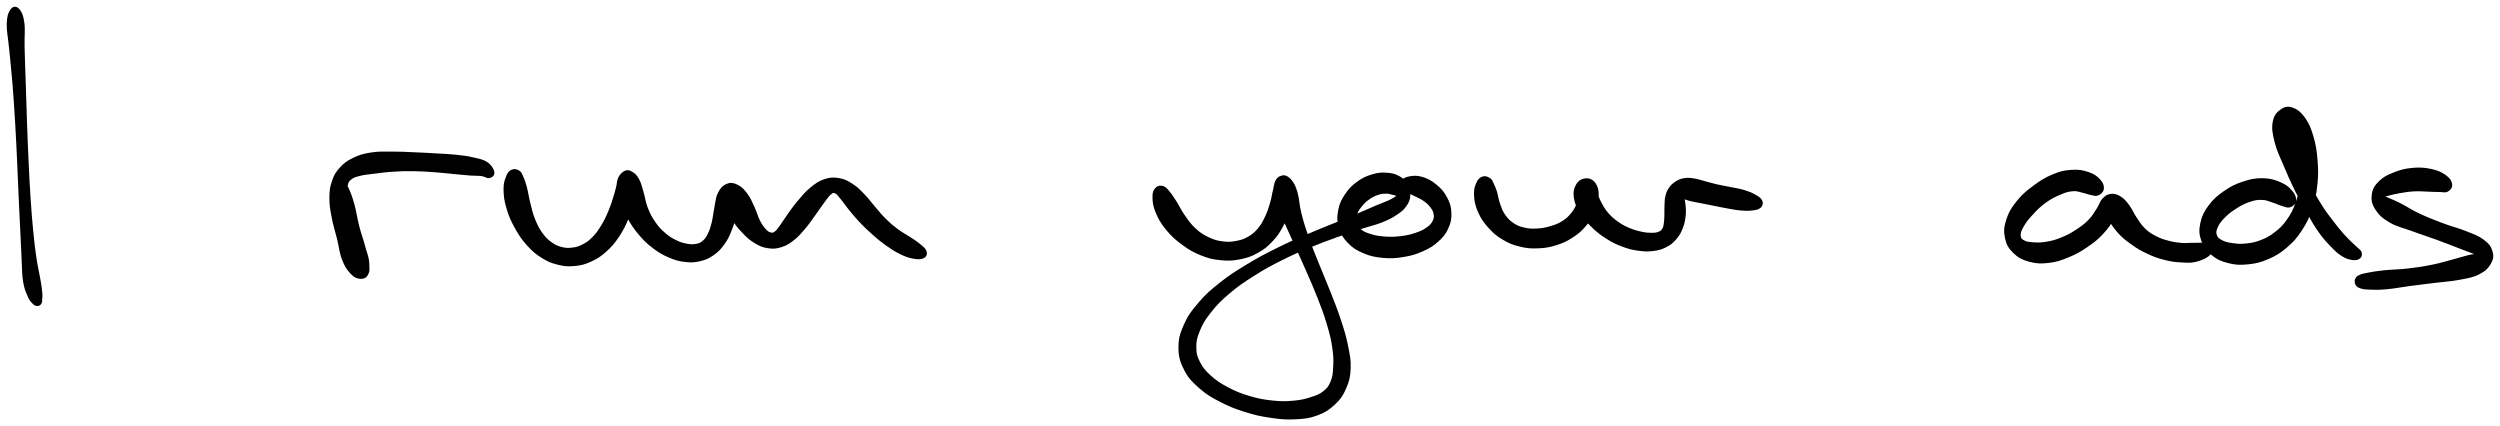 <svg xmlns="http://www.w3.org/2000/svg" id="canvas" viewBox="234.472 365.336 929.721 158.503"><path d="M 238.78,369.14 C 238.03 370.16, 237.57 371.31, 237.48 374.14 C 237.40 376.97, 237.93 378.85, 238.35 383.29 C 238.78 387.74, 239.15 390.84, 239.60 396.37 C 240.05 401.90, 240.25 405.10, 240.60 410.95 C 240.95 416.80, 241.08 419.94, 241.35 425.62 C 241.62 431.29, 241.70 434.16, 241.94 439.34 C 242.17 444.52, 242.32 447.02, 242.53 451.51 C 242.75 455.99, 242.81 458.07, 243.01 461.74 C 243.21 465.42, 243.12 467.21, 243.54 469.89 C 243.97 472.57, 244.46 473.55, 245.13 475.14 C 245.80 476.73, 246.23 477.14, 246.88 477.84 C 247.54 478.54, 247.88 478.62, 248.39 478.64 C 248.91 478.67, 249.20 478.36, 249.45 477.97 C 249.70 477.59, 249.61 477.52, 249.66 476.72 C 249.70 475.92, 249.82 475.50, 249.68 473.96 C 249.53 472.42, 249.38 471.54, 248.95 469.00 C 248.52 466.47, 248.04 464.84, 247.52 461.29 C 246.99 457.74, 246.76 455.66, 246.32 451.23 C 245.89 446.80, 245.69 444.30, 245.35 439.15 C 245.00 433.99, 244.88 431.13, 244.61 425.46 C 244.34 419.79, 244.23 416.65, 244.01 410.79 C 243.80 404.93, 243.72 401.70, 243.54 396.15 C 243.36 390.59, 243.22 387.47, 243.12 383.01 C 243.01 378.55, 243.40 376.66, 243.03 373.86 C 242.66 371.06, 242.11 369.96, 241.26 369.02 C 240.41 368.07, 239.54 368.11, 238.78 369.14" style="stroke: black; fill: black;"/><path d="M 359.11,432.72 C 358.38 433.60, 358.11 434.61, 358.00 436.74 C 357.89 438.87, 357.99 440.43, 358.57 443.36 C 359.16 446.30, 360.01 448.28, 360.94 451.40 C 361.86 454.53, 362.27 456.33, 363.19 459.01 C 364.11 461.68, 364.57 463.02, 365.52 464.78 C 366.47 466.54, 366.99 467.25, 367.93 467.80 C 368.88 468.36, 369.56 468.24, 370.24 467.54 C 370.93 466.84, 371.33 466.08, 371.34 464.32 C 371.35 462.57, 371.13 461.26, 370.30 458.77 C 369.47 456.28, 368.29 454.69, 367.20 451.85 C 366.10 449.02, 365.59 447.26, 364.83 444.60 C 364.07 441.93, 363.71 440.59, 363.40 438.52 C 363.09 436.45, 363.01 435.59, 363.29 434.23 C 363.57 432.86, 363.83 432.48, 364.81 431.69 C 365.78 430.90, 366.43 430.72, 368.16 430.27 C 369.89 429.82, 371.01 429.77, 373.46 429.46 C 375.90 429.15, 377.42 428.90, 380.39 428.71 C 383.36 428.51, 385.13 428.46, 388.30 428.50 C 391.48 428.54, 393.23 428.68, 396.26 428.90 C 399.29 429.12, 400.82 429.34, 403.45 429.58 C 406.07 429.83, 407.35 429.97, 409.38 430.12 C 411.41 430.27, 412.20 430.14, 413.62 430.33 C 415.03 430.51, 415.61 431.26, 416.45 431.05 C 417.28 430.84, 418.02 430.28, 417.80 429.27 C 417.58 428.26, 416.86 426.99, 415.35 426.00 C 413.85 425.02, 412.54 424.87, 410.29 424.34 C 408.03 423.82, 406.80 423.68, 404.07 423.38 C 401.34 423.09, 399.78 423.06, 396.66 422.88 C 393.54 422.69, 391.76 422.59, 388.46 422.46 C 385.17 422.32, 383.37 422.19, 380.17 422.21 C 376.97 422.23, 375.29 422.08, 372.45 422.55 C 369.60 423.01, 368.19 423.42, 365.94 424.52 C 363.69 425.62, 362.70 426.37, 361.19 428.03 C 359.68 429.69, 359.15 430.64, 358.40 432.81 C 357.66 434.98, 357.49 436.22, 357.47 438.88 C 357.45 441.54, 357.74 443.09, 358.31 446.11 C 358.87 449.14, 359.52 450.89, 360.29 454.01 C 361.05 457.13, 361.14 459.15, 362.14 461.72 C 363.14 464.29, 363.97 465.51, 365.29 466.87 C 366.62 468.24, 367.61 468.53, 368.77 468.54 C 369.92 468.54, 370.60 468.02, 371.08 466.91 C 371.55 465.80, 371.39 464.96, 371.13 462.98 C 370.87 461.00, 370.50 459.68, 369.79 457.00 C 369.08 454.32, 368.37 452.64, 367.58 449.57 C 366.79 446.49, 366.60 444.42, 365.83 441.64 C 365.07 438.86, 364.59 437.54, 363.75 435.69 C 362.91 433.83, 362.57 432.97, 361.65 432.38 C 360.72 431.79, 359.84 431.85, 359.11 432.72" style="stroke: black; fill: black;"/><path d="M 424.93,428.92 C 424.10 429.30, 423.69 429.71, 423.15 431.11 C 422.61 432.50, 422.19 433.54, 422.23 435.88 C 422.27 438.22, 422.49 439.99, 423.34 442.82 C 424.18 445.66, 424.96 447.37, 426.46 450.06 C 427.96 452.75, 428.90 454.13, 430.83 456.27 C 432.76 458.41, 433.89 459.37, 436.11 460.77 C 438.33 462.17, 439.54 462.67, 441.91 463.27 C 444.28 463.87, 445.56 463.99, 447.97 463.78 C 450.38 463.57, 451.65 463.26, 453.96 462.23 C 456.27 461.20, 457.44 460.45, 459.50 458.63 C 461.55 456.82, 462.57 455.63, 464.24 453.15 C 465.90 450.67, 466.66 449.06, 467.83 446.24 C 469.01 443.42, 469.53 441.69, 470.12 439.06 C 470.71 436.43, 470.95 434.98, 470.78 433.10 C 470.61 431.22, 470.14 430.34, 469.28 429.65 C 468.41 428.97, 467.43 428.94, 466.45 429.66 C 465.47 430.39, 464.68 431.34, 464.38 433.28 C 464.09 435.22, 464.23 436.80, 464.98 439.35 C 465.73 441.91, 466.64 443.45, 468.13 446.05 C 469.62 448.65, 470.53 450.09, 472.44 452.34 C 474.35 454.59, 475.51 455.66, 477.70 457.32 C 479.88 458.97, 481.08 459.64, 483.36 460.63 C 485.65 461.61, 486.86 461.96, 489.11 462.24 C 491.36 462.51, 492.55 462.48, 494.63 462.01 C 496.71 461.53, 497.76 461.07, 499.53 459.85 C 501.30 458.62, 502.13 457.76, 503.47 455.88 C 504.82 454.01, 505.35 452.78, 506.25 450.46 C 507.15 448.14, 507.56 446.67, 507.98 444.28 C 508.41 441.89, 508.64 440.27, 508.38 438.52 C 508.13 436.76, 507.40 435.88, 506.71 435.49 C 506.03 435.10, 505.34 435.50, 504.96 436.58 C 504.59 437.65, 504.43 438.86, 504.84 440.86 C 505.25 442.85, 505.78 444.38, 507.03 446.55 C 508.27 448.73, 509.36 449.97, 511.06 451.74 C 512.75 453.51, 513.68 454.32, 515.50 455.40 C 517.31 456.48, 518.25 456.88, 520.14 457.15 C 522.03 457.43, 523.08 457.35, 524.94 456.77 C 526.80 456.19, 527.72 455.59, 529.44 454.24 C 531.17 452.89, 531.98 451.88, 533.58 450.00 C 535.17 448.12, 535.99 446.81, 537.43 444.85 C 538.87 442.88, 539.58 441.70, 540.76 440.16 C 541.93 438.62, 542.41 437.81, 543.30 437.14 C 544.20 436.47, 544.42 436.43, 545.24 436.79 C 546.05 437.14, 546.36 437.73, 547.38 438.92 C 548.40 440.12, 548.93 441.05, 550.33 442.77 C 551.73 444.48, 552.61 445.62, 554.37 447.48 C 556.13 449.35, 557.17 450.35, 559.14 452.09 C 561.10 453.84, 562.15 454.73, 564.21 456.19 C 566.27 457.65, 567.44 458.43, 569.43 459.40 C 571.42 460.37, 572.49 460.72, 574.15 461.03 C 575.81 461.33, 576.85 461.36, 577.74 460.92 C 578.62 460.49, 578.85 459.76, 578.55 458.86 C 578.26 457.96, 577.46 457.43, 576.26 456.42 C 575.07 455.42, 574.24 454.94, 572.59 453.85 C 570.94 452.75, 569.81 452.26, 568.03 450.93 C 566.25 449.60, 565.36 448.84, 563.68 447.20 C 562.00 445.55, 561.23 444.54, 559.63 442.70 C 558.03 440.86, 557.32 439.71, 555.66 438.00 C 554.00 436.29, 553.18 435.36, 551.33 434.17 C 549.48 432.98, 548.43 432.39, 546.39 432.05 C 544.35 431.71, 543.19 431.77, 541.13 432.46 C 539.08 433.16, 538.00 433.97, 536.10 435.53 C 534.19 437.08, 533.28 438.27, 531.60 440.24 C 529.93 442.21, 529.06 443.52, 527.71 445.39 C 526.36 447.25, 525.83 448.27, 524.86 449.57 C 523.89 450.87, 523.62 451.33, 522.85 451.87 C 522.08 452.41, 521.78 452.47, 520.99 452.27 C 520.20 452.07, 519.76 451.82, 518.89 450.89 C 518.03 449.95, 517.51 449.25, 516.65 447.59 C 515.80 445.93, 515.56 444.58, 514.62 442.58 C 513.69 440.59, 513.21 439.25, 511.98 437.62 C 510.74 435.99, 509.90 435.12, 508.46 434.44 C 507.02 433.76, 506.08 433.63, 504.75 434.23 C 503.43 434.82, 502.68 435.70, 501.85 437.43 C 501.02 439.16, 501.03 440.69, 500.59 442.86 C 500.14 445.03, 500.10 446.35, 499.61 448.29 C 499.12 450.22, 498.82 451.15, 498.12 452.54 C 497.43 453.94, 497.05 454.48, 496.11 455.27 C 495.18 456.06, 494.68 456.28, 493.44 456.51 C 492.21 456.75, 491.47 456.74, 489.95 456.47 C 488.42 456.20, 487.51 455.97, 485.84 455.16 C 484.17 454.36, 483.23 453.83, 481.62 452.43 C 480.00 451.04, 479.11 450.14, 477.77 448.20 C 476.42 446.26, 475.78 445.00, 474.89 442.74 C 474.00 440.47, 473.96 438.98, 473.31 436.87 C 472.67 434.76, 472.49 433.63, 471.68 432.18 C 470.88 430.74, 470.29 430.15, 469.30 429.63 C 468.31 429.12, 467.61 429.08, 466.72 429.60 C 465.83 430.13, 465.50 430.72, 464.85 432.26 C 464.20 433.80, 464.17 435.06, 463.47 437.31 C 462.78 439.57, 462.37 441.13, 461.37 443.56 C 460.37 445.98, 459.73 447.37, 458.47 449.44 C 457.21 451.51, 456.51 452.47, 455.08 453.92 C 453.65 455.37, 452.87 455.88, 451.32 456.68 C 449.78 457.48, 448.97 457.71, 447.37 457.91 C 445.77 458.11, 444.93 458.10, 443.33 457.70 C 441.73 457.29, 440.89 456.97, 439.37 455.88 C 437.86 454.79, 437.05 454.03, 435.76 452.24 C 434.48 450.45, 433.88 449.23, 432.95 446.91 C 432.02 444.60, 431.74 443.06, 431.13 440.65 C 430.52 438.25, 430.41 436.79, 429.89 434.89 C 429.38 432.98, 429.10 432.28, 428.57 431.14 C 428.05 430.00, 428.00 429.63, 427.27 429.19 C 426.54 428.74, 425.75 428.53, 424.93 428.92" style="stroke: black; fill: black;"/><path d="M 664.54,435.54 C 663.88 436.26, 663.55 436.90, 663.57 438.59 C 663.59 440.29, 663.68 441.66, 664.65 444.03 C 665.63 446.40, 666.50 448.04, 668.47 450.44 C 670.43 452.84, 671.91 454.14, 674.50 456.04 C 677.09 457.93, 678.59 458.79, 681.42 459.91 C 684.24 461.03, 685.79 461.35, 688.61 461.62 C 691.44 461.89, 692.90 461.80, 695.55 461.28 C 698.21 460.75, 699.56 460.30, 701.90 459.00 C 704.25 457.71, 705.40 456.80, 707.28 454.82 C 709.16 452.85, 709.97 451.55, 711.28 449.13 C 712.59 446.72, 713.10 445.22, 713.82 442.74 C 714.54 440.27, 714.85 438.81, 714.89 436.74 C 714.92 434.67, 714.70 433.53, 713.99 432.40 C 713.28 431.27, 712.33 430.87, 711.32 431.09 C 710.32 431.32, 709.44 431.90, 708.95 433.51 C 708.45 435.11, 708.24 436.47, 708.86 439.11 C 709.47 441.75, 710.57 443.35, 712.03 446.71 C 713.50 450.06, 714.45 452.05, 716.17 455.87 C 717.89 459.69, 718.88 461.79, 720.62 465.80 C 722.37 469.81, 723.35 471.93, 724.90 475.92 C 726.45 479.91, 727.27 482.00, 728.38 485.75 C 729.49 489.50, 729.97 491.42, 730.44 494.69 C 730.92 497.95, 730.90 499.51, 730.75 502.08 C 730.61 504.65, 730.48 505.70, 729.70 507.54 C 728.92 509.37, 728.38 510.05, 726.87 511.24 C 725.36 512.43, 724.38 512.76, 722.14 513.48 C 719.91 514.20, 718.58 514.57, 715.68 514.83 C 712.79 515.10, 710.99 515.14, 707.65 514.79 C 704.32 514.43, 702.37 514.08, 699.01 513.08 C 695.66 512.08, 693.81 511.34, 690.88 509.78 C 687.95 508.23, 686.47 507.23, 684.35 505.32 C 682.24 503.40, 681.40 502.33, 680.30 500.21 C 679.21 498.09, 678.91 497.06, 678.87 494.71 C 678.84 492.35, 679.03 491.10, 680.12 488.42 C 681.21 485.75, 682.07 484.19, 684.31 481.34 C 686.55 478.48, 688.07 476.92, 691.32 474.16 C 694.56 471.40, 696.61 470.02, 700.53 467.53 C 704.45 465.04, 706.69 463.84, 710.90 461.71 C 715.12 459.58, 717.42 458.63, 721.60 456.88 C 725.78 455.14, 727.96 454.38, 731.81 452.99 C 735.65 451.60, 737.52 451.02, 740.81 449.93 C 744.11 448.85, 745.70 448.60, 748.28 447.57 C 750.85 446.54, 751.94 445.96, 753.70 444.78 C 755.46 443.61, 756.13 443.03, 757.08 441.69 C 758.03 440.36, 758.33 439.59, 758.44 438.11 C 758.56 436.63, 758.42 435.64, 757.67 434.28 C 756.92 432.93, 756.19 432.17, 754.70 431.32 C 753.22 430.48, 752.18 430.21, 750.23 430.07 C 748.28 429.93, 747.07 430.01, 744.94 430.64 C 742.80 431.28, 741.51 431.82, 739.55 433.24 C 737.59 434.67, 736.52 435.71, 735.13 437.78 C 733.75 439.84, 733.08 441.17, 732.62 443.58 C 732.16 445.98, 732.16 447.47, 732.84 449.81 C 733.52 452.15, 734.26 453.42, 736.01 455.26 C 737.77 457.11, 739.08 457.93, 741.63 459.02 C 744.19 460.12, 745.83 460.46, 748.77 460.73 C 751.72 461.01, 753.45 460.90, 756.36 460.42 C 759.28 459.94, 760.84 459.47, 763.36 458.36 C 765.88 457.24, 767.10 456.51, 768.95 454.86 C 770.80 453.21, 771.65 452.20, 772.60 450.11 C 773.56 448.03, 773.83 446.70, 773.73 444.45 C 773.64 442.20, 773.21 440.89, 772.12 438.87 C 771.04 436.85, 770.08 435.80, 768.32 434.35 C 766.56 432.90, 765.26 432.20, 763.32 431.61 C 761.39 431.03, 760.12 431.16, 758.64 431.42 C 757.17 431.68, 756.47 432.19, 755.93 432.90 C 755.38 433.61, 755.52 434.27, 755.94 434.98 C 756.35 435.68, 756.99 435.85, 757.99 436.43 C 758.98 437.01, 759.65 437.24, 760.89 437.89 C 762.13 438.53, 762.99 438.81, 764.17 439.66 C 765.35 440.50, 766.01 441.07, 766.80 442.12 C 767.59 443.17, 767.93 443.78, 768.11 444.90 C 768.28 446.03, 768.25 446.67, 767.68 447.76 C 767.12 448.85, 766.63 449.42, 765.29 450.35 C 763.96 451.28, 763.00 451.75, 761.02 452.41 C 759.04 453.07, 757.73 453.38, 755.39 453.65 C 753.06 453.93, 751.64 453.96, 749.36 453.79 C 747.08 453.63, 745.83 453.39, 743.99 452.82 C 742.15 452.25, 741.28 451.84, 740.16 450.93 C 739.04 450.01, 738.69 449.43, 738.38 448.25 C 738.08 447.07, 738.19 446.33, 738.62 445.03 C 739.06 443.72, 739.58 442.94, 740.58 441.72 C 741.57 440.50, 742.33 439.82, 743.61 438.93 C 744.90 438.04, 745.72 437.70, 746.99 437.28 C 748.26 436.86, 748.94 436.86, 749.96 436.85 C 750.97 436.83, 751.34 437.04, 752.06 437.20 C 752.78 437.35, 753.10 437.46, 753.57 437.61 C 754.05 437.75, 754.38 437.71, 754.43 437.94 C 754.47 438.17, 754.46 438.30, 753.80 438.77 C 753.14 439.24, 752.66 439.57, 751.13 440.28 C 749.59 440.99, 748.52 441.30, 746.12 442.32 C 743.71 443.34, 742.27 444.04, 739.10 445.38 C 735.93 446.71, 734.08 447.43, 730.26 449.00 C 726.45 450.57, 724.26 451.38, 720.04 453.22 C 715.82 455.07, 713.48 456.04, 709.14 458.22 C 704.81 460.39, 702.51 461.58, 698.39 464.09 C 694.26 466.60, 692.10 467.93, 688.52 470.76 C 684.95 473.59, 683.20 475.11, 680.53 478.23 C 677.86 481.34, 676.63 483.01, 675.17 486.32 C 673.71 489.63, 673.20 491.48, 673.23 494.78 C 673.27 498.07, 673.82 499.87, 675.33 502.78 C 676.84 505.69, 678.15 507.01, 680.78 509.32 C 683.41 511.64, 685.13 512.62, 688.48 514.36 C 691.82 516.10, 693.79 516.86, 697.49 518.03 C 701.18 519.20, 703.24 519.66, 706.96 520.21 C 710.68 520.75, 712.64 520.95, 716.09 520.78 C 719.53 520.61, 721.31 520.43, 724.19 519.36 C 727.08 518.30, 728.45 517.38, 730.53 515.44 C 732.61 513.50, 733.46 512.28, 734.60 509.66 C 735.75 507.04, 736.14 505.51, 736.27 502.35 C 736.40 499.19, 735.99 497.43, 735.27 493.85 C 734.54 490.26, 733.92 488.32, 732.65 484.42 C 731.38 480.53, 730.50 478.43, 728.91 474.36 C 727.32 470.29, 726.34 468.16, 724.72 464.09 C 723.10 460.02, 722.15 457.91, 720.80 454.02 C 719.44 450.14, 718.79 448.06, 717.94 444.68 C 717.09 441.29, 717.24 439.51, 716.54 437.11 C 715.84 434.70, 715.38 433.83, 714.45 432.65 C 713.52 431.47, 712.87 431.25, 711.91 431.20 C 710.95 431.16, 710.35 431.50, 709.65 432.43 C 708.95 433.37, 708.90 434.19, 708.43 435.87 C 707.96 437.55, 707.91 438.78, 707.30 440.83 C 706.69 442.88, 706.32 444.16, 705.38 446.11 C 704.45 448.07, 703.92 449.10, 702.63 450.62 C 701.34 452.15, 700.59 452.79, 698.94 453.75 C 697.30 454.70, 696.34 455.03, 694.41 455.40 C 692.47 455.78, 691.37 455.88, 689.27 455.61 C 687.17 455.35, 686.00 455.07, 683.90 454.09 C 681.81 453.11, 680.65 452.39, 678.80 450.70 C 676.95 449.02, 676.11 447.71, 674.66 445.67 C 673.22 443.63, 672.70 442.28, 671.56 440.49 C 670.41 438.71, 669.87 437.84, 668.93 436.75 C 667.99 435.65, 667.74 435.25, 666.86 435.01 C 665.98 434.76, 665.20 434.82, 664.54 435.54" style="stroke: black; fill: black;"/><path d="M 785.98,431.46 C 785.10 431.76, 784.53 432.22, 783.97 433.51 C 783.40 434.81, 783.03 435.85, 783.14 437.93 C 783.26 440.01, 783.52 441.58, 784.55 443.92 C 785.58 446.26, 786.50 447.62, 788.30 449.64 C 790.11 451.66, 791.26 452.65, 793.57 454.03 C 795.87 455.42, 797.25 455.94, 799.84 456.57 C 802.42 457.20, 803.84 457.30, 806.49 457.19 C 809.14 457.09, 810.57 456.83, 813.07 456.05 C 815.58 455.26, 816.87 454.67, 819.03 453.27 C 821.19 451.87, 822.24 450.96, 823.87 449.05 C 825.51 447.13, 826.28 445.88, 827.20 443.70 C 828.12 441.53, 828.45 440.16, 828.50 438.17 C 828.55 436.19, 828.29 434.98, 827.44 433.77 C 826.59 432.57, 825.52 432.07, 824.25 432.15 C 822.97 432.23, 821.85 432.82, 821.06 434.16 C 820.26 435.50, 819.98 436.79, 820.28 438.84 C 820.57 440.90, 821.22 442.29, 822.54 444.43 C 823.85 446.57, 824.92 447.69, 826.85 449.55 C 828.77 451.41, 829.93 452.31, 832.17 453.72 C 834.40 455.13, 835.68 455.74, 838.02 456.62 C 840.36 457.49, 841.62 457.78, 843.87 458.09 C 846.11 458.40, 847.23 458.44, 849.23 458.19 C 851.24 457.93, 852.24 457.66, 853.89 456.82 C 855.55 455.97, 856.32 455.32, 857.50 453.96 C 858.68 452.60, 859.14 451.70, 859.81 450.01 C 860.48 448.33, 860.66 447.28, 860.85 445.55 C 861.05 443.81, 860.93 442.78, 860.78 441.33 C 860.63 439.89, 860.38 439.17, 860.09 438.32 C 859.81 437.46, 859.53 437.24, 859.34 437.06 C 859.14 436.88, 858.95 437.11, 859.12 437.41 C 859.29 437.70, 859.44 438.11, 860.19 438.54 C 860.94 438.96, 861.55 439.18, 862.87 439.55 C 864.19 439.91, 865.08 440.02, 866.80 440.36 C 868.53 440.71, 869.52 440.90, 871.48 441.29 C 873.43 441.67, 874.54 441.93, 876.57 442.29 C 878.60 442.65, 879.78 442.92, 881.63 443.09 C 883.49 443.26, 884.40 443.30, 885.85 443.13 C 887.30 442.96, 888.20 442.84, 888.90 442.22 C 889.59 441.60, 889.73 440.87, 889.32 440.04 C 888.91 439.21, 888.14 438.79, 886.86 438.07 C 885.57 437.35, 884.71 437.00, 882.92 436.46 C 881.13 435.92, 879.90 435.79, 877.90 435.38 C 875.91 434.96, 874.84 434.82, 872.94 434.39 C 871.05 433.95, 870.15 433.66, 868.45 433.22 C 866.74 432.78, 865.92 432.41, 864.40 432.19 C 862.89 431.96, 862.17 431.87, 860.87 432.09 C 859.56 432.30, 858.92 432.58, 857.86 433.25 C 856.80 433.92, 856.28 434.43, 855.57 435.43 C 854.87 436.42, 854.65 437.02, 854.33 438.23 C 854.01 439.45, 854.06 440.16, 853.98 441.51 C 853.90 442.87, 853.98 443.68, 853.94 445.01 C 853.89 446.35, 853.92 447.09, 853.76 448.21 C 853.60 449.32, 853.56 449.83, 853.12 450.58 C 852.67 451.33, 852.43 451.58, 851.56 451.95 C 850.69 452.31, 850.10 452.40, 848.77 452.41 C 847.44 452.42, 846.58 452.36, 844.91 452.01 C 843.23 451.65, 842.20 451.40, 840.39 450.63 C 838.58 449.87, 837.54 449.37, 835.87 448.17 C 834.19 446.97, 833.31 446.19, 832.01 444.65 C 830.70 443.11, 830.21 442.08, 829.36 440.48 C 828.51 438.88, 828.41 437.89, 827.76 436.67 C 827.10 435.44, 826.79 434.93, 826.07 434.36 C 825.35 433.79, 824.83 433.71, 824.17 433.81 C 823.52 433.92, 823.17 434.15, 822.79 434.89 C 822.40 435.63, 822.55 436.25, 822.25 437.51 C 821.96 438.77, 821.94 439.70, 821.30 441.20 C 820.67 442.70, 820.20 443.64, 819.07 445.00 C 817.95 446.36, 817.24 447.02, 815.67 448.00 C 814.10 448.99, 813.10 449.35, 811.20 449.91 C 809.31 450.47, 808.17 450.70, 806.19 450.81 C 804.21 450.92, 803.14 450.90, 801.30 450.47 C 799.45 450.04, 798.49 449.68, 796.97 448.65 C 795.45 447.62, 794.74 446.85, 793.70 445.32 C 792.66 443.79, 792.37 442.74, 791.77 441.02 C 791.16 439.30, 791.15 438.16, 790.69 436.71 C 790.23 435.26, 789.95 434.71, 789.48 433.77 C 789.02 432.84, 789.07 432.49, 788.37 432.03 C 787.67 431.57, 786.86 431.16, 785.98 431.46" style="stroke: black; fill: black;"/><path d="M 1016.38,435.44 C 1016.47 434.42, 1016.16 433.52, 1015.10 432.39 C 1014.04 431.26, 1013.11 430.49, 1011.07 429.81 C 1009.03 429.12, 1007.53 428.81, 1004.90 428.99 C 1002.28 429.16, 1000.73 429.51, 997.94 430.68 C 995.14 431.84, 993.56 432.84, 990.92 434.81 C 988.29 436.78, 986.75 438.03, 984.78 440.52 C 982.80 443.00, 981.87 444.58, 981.03 447.24 C 980.20 449.91, 980.09 451.45, 980.60 453.82 C 981.11 456.19, 981.84 457.42, 983.56 459.09 C 985.28 460.76, 986.64 461.48, 989.19 462.18 C 991.74 462.89, 993.44 462.94, 996.31 462.61 C 999.19 462.29, 1000.76 461.72, 1003.57 460.57 C 1006.37 459.43, 1007.81 458.60, 1010.33 456.90 C 1012.85 455.19, 1014.19 454.15, 1016.17 452.05 C 1018.14 449.94, 1019.14 448.51, 1020.18 446.36 C 1021.23 444.22, 1021.43 442.75, 1021.38 441.32 C 1021.34 439.89, 1020.58 439.27, 1019.96 439.21 C 1019.34 439.15, 1018.52 439.71, 1018.27 441.02 C 1018.02 442.34, 1017.91 443.71, 1018.71 445.78 C 1019.51 447.84, 1020.49 449.32, 1022.25 451.36 C 1024.02 453.39, 1025.34 454.36, 1027.56 455.95 C 1029.77 457.54, 1030.97 458.19, 1033.34 459.30 C 1035.71 460.40, 1036.96 460.85, 1039.40 461.48 C 1041.84 462.10, 1043.13 462.30, 1045.53 462.42 C 1047.94 462.55, 1049.28 462.71, 1051.44 462.12 C 1053.60 461.52, 1055.49 460.56, 1056.32 459.43 C 1057.16 458.31, 1056.76 457.14, 1055.63 456.48 C 1054.49 455.82, 1052.59 456.18, 1050.65 456.13 C 1048.71 456.07, 1047.86 456.33, 1045.93 456.19 C 1044.00 456.04, 1042.94 455.90, 1040.98 455.39 C 1039.01 454.88, 1037.93 454.56, 1036.11 453.62 C 1034.28 452.68, 1033.35 452.12, 1031.85 450.68 C 1030.35 449.24, 1029.78 448.17, 1028.59 446.41 C 1027.39 444.65, 1027.02 443.40, 1025.87 441.88 C 1024.72 440.36, 1024.09 439.60, 1022.82 438.81 C 1021.54 438.03, 1020.73 437.79, 1019.51 437.93 C 1018.29 438.08, 1017.69 438.50, 1016.71 439.56 C 1015.73 440.62, 1015.66 441.63, 1014.60 443.22 C 1013.55 444.81, 1013.03 445.90, 1011.44 447.51 C 1009.84 449.12, 1008.71 449.95, 1006.62 451.29 C 1004.54 452.63, 1003.25 453.31, 1001.00 454.20 C 998.75 455.10, 997.51 455.41, 995.40 455.75 C 993.28 456.10, 992.12 456.06, 990.41 455.93 C 988.71 455.80, 987.86 455.69, 986.87 455.11 C 985.88 454.53, 985.53 454.15, 985.46 453.03 C 985.39 451.90, 985.63 451.10, 986.54 449.48 C 987.44 447.86, 988.28 446.76, 989.97 444.93 C 991.66 443.09, 992.84 441.86, 994.98 440.32 C 997.12 438.77, 998.58 438.07, 1000.66 437.20 C 1002.74 436.32, 1003.70 436.08, 1005.39 435.95 C 1007.09 435.82, 1007.81 436.27, 1009.14 436.55 C 1010.48 436.83, 1010.97 437.16, 1012.07 437.35 C 1013.17 437.55, 1013.79 437.90, 1014.65 437.52 C 1015.51 437.14, 1016.29 436.47, 1016.38 435.44" style="stroke: black; fill: black;"/><path d="M 1087.85,439.95 C 1087.96 438.88, 1087.63 437.89, 1086.54 436.62 C 1085.45 435.34, 1084.51 434.47, 1082.40 433.56 C 1080.28 432.66, 1078.70 432.16, 1075.97 432.11 C 1073.24 432.07, 1071.59 432.40, 1068.75 433.34 C 1065.92 434.28, 1064.30 435.08, 1061.79 436.82 C 1059.28 438.57, 1057.92 439.75, 1056.20 442.07 C 1054.49 444.39, 1053.75 445.90, 1053.23 448.43 C 1052.70 450.95, 1052.79 452.45, 1053.58 454.71 C 1054.37 456.98, 1055.27 458.17, 1057.18 459.76 C 1059.08 461.35, 1060.50 461.99, 1063.12 462.67 C 1065.74 463.35, 1067.37 463.44, 1070.29 463.16 C 1073.22 462.88, 1074.88 462.51, 1077.73 461.28 C 1080.59 460.06, 1082.09 459.15, 1084.56 457.05 C 1087.03 454.94, 1088.22 453.61, 1090.09 450.76 C 1091.96 447.91, 1092.77 446.18, 1093.91 442.78 C 1095.06 439.38, 1095.42 437.36, 1095.80 433.74 C 1096.18 430.12, 1096.10 428.17, 1095.82 424.68 C 1095.53 421.20, 1095.23 419.33, 1094.36 416.32 C 1093.48 413.32, 1092.88 411.74, 1091.45 409.66 C 1090.01 407.59, 1088.87 406.58, 1087.18 405.93 C 1085.49 405.27, 1084.42 405.41, 1083.02 406.37 C 1081.62 407.33, 1080.60 408.36, 1080.17 410.71 C 1079.74 413.06, 1080.05 414.88, 1080.87 418.13 C 1081.69 421.38, 1082.77 423.38, 1084.27 426.95 C 1085.77 430.53, 1086.66 432.55, 1088.36 436.01 C 1090.07 439.47, 1091.05 441.20, 1092.80 444.26 C 1094.55 447.33, 1095.36 448.87, 1097.12 451.34 C 1098.88 453.82, 1099.88 454.88, 1101.59 456.65 C 1103.30 458.42, 1104.10 459.20, 1105.67 460.18 C 1107.25 461.16, 1108.22 461.38, 1109.46 461.55 C 1110.69 461.72, 1111.29 461.46, 1111.85 461.01 C 1112.41 460.57, 1112.41 459.95, 1112.25 459.33 C 1112.10 458.71, 1111.73 458.61, 1111.06 457.93 C 1110.39 457.26, 1109.96 456.99, 1108.91 455.95 C 1107.85 454.92, 1107.20 454.37, 1105.78 452.76 C 1104.36 451.15, 1103.51 450.14, 1101.82 447.90 C 1100.12 445.67, 1099.06 444.41, 1097.32 441.58 C 1095.57 438.76, 1094.60 437.10, 1093.09 433.77 C 1091.59 430.45, 1090.83 428.45, 1089.79 424.97 C 1088.75 421.49, 1088.60 419.28, 1087.91 416.40 C 1087.22 413.51, 1086.88 412.17, 1086.34 410.53 C 1085.79 408.89, 1085.52 408.50, 1085.18 408.20 C 1084.85 407.89, 1084.47 408.11, 1084.66 408.99 C 1084.86 409.88, 1085.42 410.81, 1086.18 412.63 C 1086.94 414.45, 1087.67 415.59, 1088.48 418.11 C 1089.28 420.64, 1089.85 422.24, 1090.22 425.25 C 1090.59 428.26, 1090.66 430.04, 1090.33 433.17 C 1090.01 436.31, 1089.63 438.09, 1088.61 440.95 C 1087.59 443.80, 1086.83 445.21, 1085.23 447.45 C 1083.63 449.70, 1082.60 450.64, 1080.60 452.18 C 1078.60 453.72, 1077.42 454.31, 1075.22 455.15 C 1073.03 456.00, 1071.78 456.18, 1069.64 456.40 C 1067.49 456.61, 1066.31 456.49, 1064.49 456.22 C 1062.67 455.96, 1061.75 455.72, 1060.54 455.07 C 1059.33 454.43, 1058.81 454.02, 1058.44 452.99 C 1058.06 451.97, 1058.10 451.29, 1058.65 449.94 C 1059.21 448.58, 1059.82 447.67, 1061.22 446.20 C 1062.63 444.73, 1063.72 443.84, 1065.67 442.59 C 1067.62 441.33, 1068.93 440.63, 1070.96 439.95 C 1072.98 439.26, 1074.02 439.12, 1075.81 439.18 C 1077.59 439.24, 1078.41 439.78, 1079.89 440.23 C 1081.36 440.68, 1081.95 441.09, 1083.17 441.43 C 1084.40 441.77, 1085.06 442.24, 1086.00 441.94 C 1086.93 441.64, 1087.74 441.01, 1087.85 439.95" style="stroke: black; fill: black;"/><path d="M 1145.89,433.81 C 1145.71 432.75, 1145.13 431.85, 1143.68 430.82 C 1142.22 429.80, 1141.02 429.19, 1138.63 428.68 C 1136.24 428.17, 1134.47 428.01, 1131.73 428.26 C 1128.98 428.50, 1127.34 428.95, 1124.91 429.90 C 1122.48 430.86, 1121.16 431.49, 1119.58 433.04 C 1118.01 434.58, 1117.30 435.65, 1117.02 437.63 C 1116.75 439.60, 1116.93 440.90, 1118.20 442.90 C 1119.46 444.90, 1120.66 446.03, 1123.35 447.62 C 1126.05 449.21, 1128.17 449.55, 1131.68 450.84 C 1135.19 452.13, 1137.38 452.79, 1140.89 454.07 C 1144.40 455.35, 1146.38 456.18, 1149.25 457.26 C 1152.12 458.35, 1153.46 458.90, 1155.24 459.51 C 1157.01 460.12, 1157.65 460.17, 1158.13 460.31 C 1158.61 460.46, 1158.51 460.22, 1157.66 460.24 C 1156.81 460.26, 1155.93 460.04, 1153.89 460.41 C 1151.85 460.78, 1150.43 461.34, 1147.46 462.11 C 1144.49 462.88, 1142.56 463.56, 1139.04 464.27 C 1135.51 464.99, 1133.35 465.29, 1129.83 465.70 C 1126.31 466.11, 1124.35 466.02, 1121.44 466.32 C 1118.53 466.62, 1117.20 466.84, 1115.29 467.20 C 1113.39 467.56, 1112.84 467.69, 1111.92 468.13 C 1111.01 468.57, 1110.94 468.99, 1110.71 469.40 C 1110.48 469.81, 1110.75 470.04, 1110.77 470.18 C 1110.79 470.31, 1110.81 469.95, 1110.82 470.08 C 1110.82 470.20, 1110.52 470.43, 1110.78 470.81 C 1111.04 471.19, 1111.13 471.64, 1112.11 471.99 C 1113.09 472.34, 1113.70 472.47, 1115.68 472.55 C 1117.66 472.64, 1119.06 472.67, 1122.03 472.41 C 1124.99 472.14, 1126.93 471.70, 1130.52 471.22 C 1134.11 470.74, 1136.28 470.49, 1139.98 470.03 C 1143.67 469.57, 1145.74 469.53, 1148.98 468.91 C 1152.22 468.29, 1153.91 468.08, 1156.18 466.93 C 1158.46 465.78, 1159.42 464.80, 1160.36 463.18 C 1161.30 461.55, 1161.40 460.46, 1160.88 458.80 C 1160.37 457.13, 1159.69 456.26, 1157.80 454.85 C 1155.90 453.44, 1154.39 452.96, 1151.40 451.76 C 1148.41 450.55, 1146.31 450.14, 1142.83 448.83 C 1139.36 447.52, 1137.23 446.71, 1134.03 445.20 C 1130.83 443.70, 1129.21 442.51, 1126.83 441.30 C 1124.45 440.10, 1123.33 439.79, 1122.12 439.18 C 1120.91 438.57, 1120.68 438.56, 1120.78 438.25 C 1120.88 437.94, 1121.41 437.94, 1122.63 437.63 C 1123.86 437.31, 1124.96 436.99, 1126.89 436.67 C 1128.83 436.35, 1130.14 436.11, 1132.29 436.00 C 1134.44 435.90, 1135.77 436.07, 1137.65 436.12 C 1139.54 436.17, 1140.32 436.25, 1141.71 436.25 C 1143.10 436.25, 1143.76 436.61, 1144.59 436.13 C 1145.43 435.64, 1146.07 434.87, 1145.89 433.81" style="stroke: black; fill: black;"/></svg>